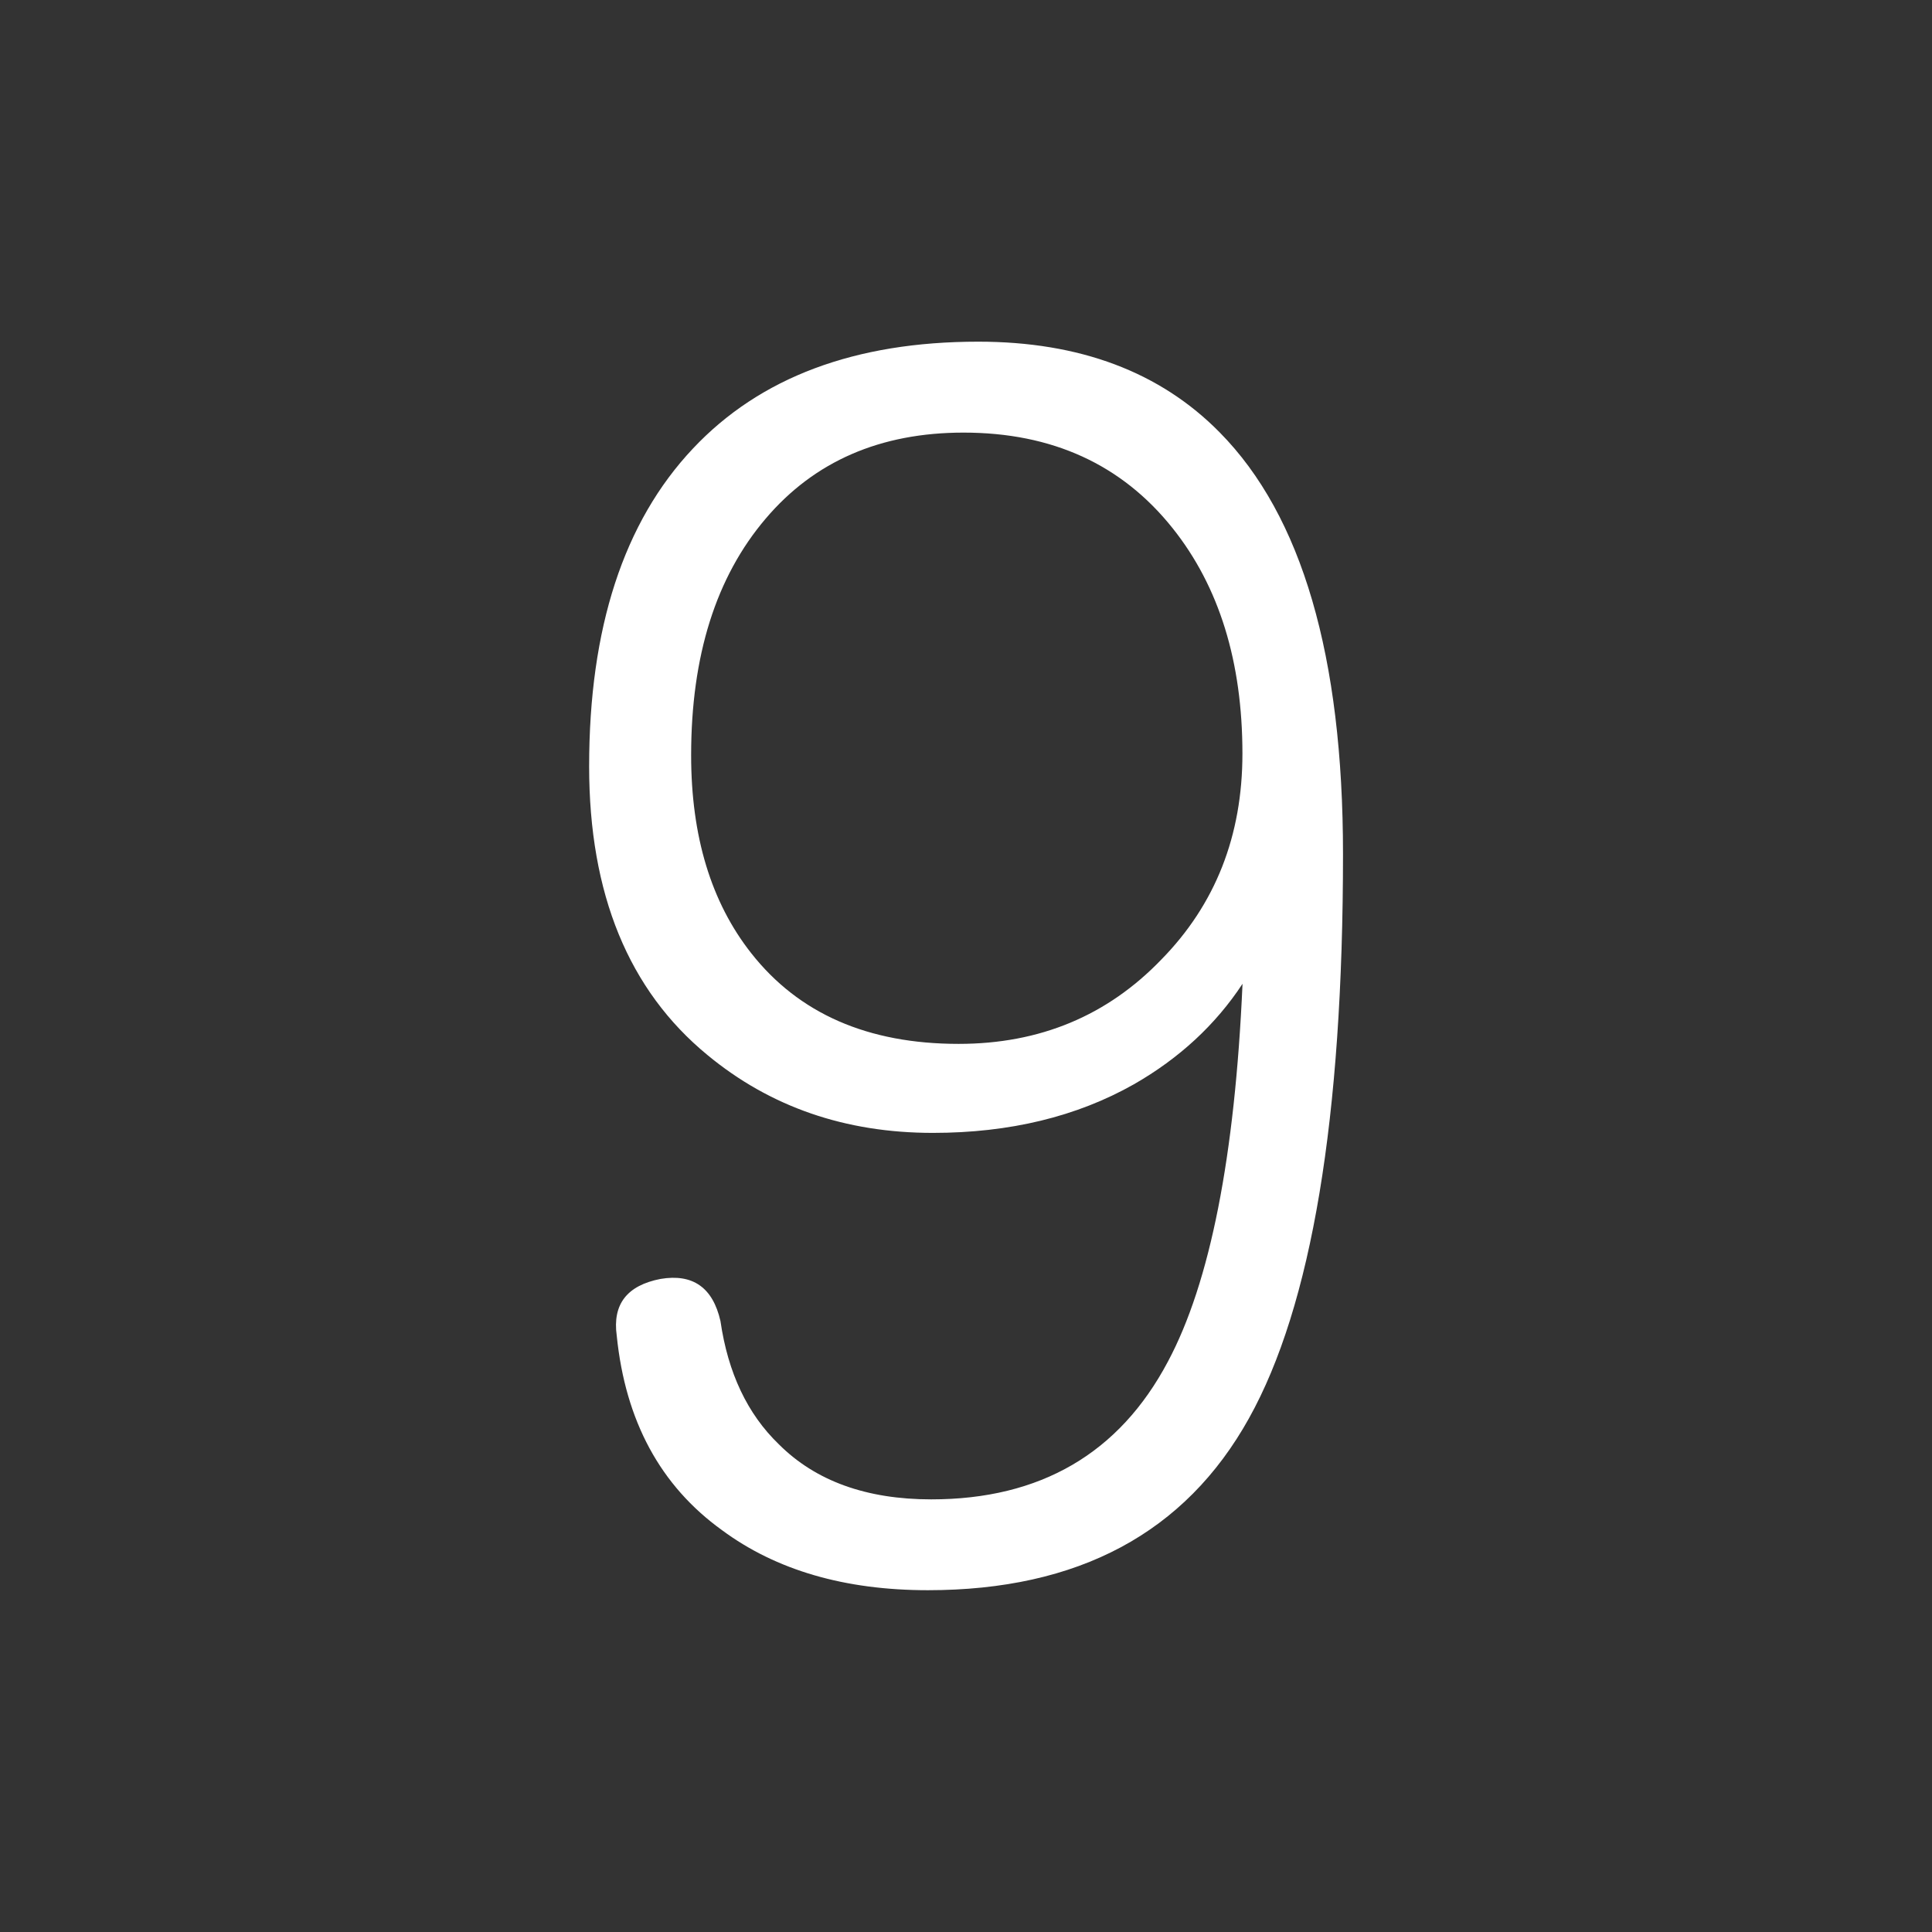 <?xml version="1.0" encoding="UTF-8" standalone="no"?>
<!-- Created with Inkscape (http://www.inkscape.org/) -->

<svg
   xmlns:dc="http://purl.org/dc/elements/1.1/"
   xmlns:cc="http://creativecommons.org/ns#"
   xmlns:rdf="http://www.w3.org/1999/02/22-rdf-syntax-ns#"
   xmlns:svg="http://www.w3.org/2000/svg"
   xmlns="http://www.w3.org/2000/svg"
   xmlns:sodipodi="http://sodipodi.sourceforge.net/DTD/sodipodi-0.dtd"
   xmlns:inkscape="http://www.inkscape.org/namespaces/inkscape"
   width="64"
   height="64"
   id="svg2"
   version="1.1"
   inkscape:version="0.48.4 r9939"
   sodipodi:docname="1.svg">
  <rect width="100%" height="100%" fill="#333333" stroke="none"/>
  <defs
     id="defs4" />
  <sodipodi:namedview
     id="base"
     pagecolor="#ffffff"
     bordercolor="#666666"
     borderopacity="1.0"
     inkscape:pageopacity="0.0"
     inkscape:pageshadow="2"
     inkscape:zoom="4.665165"
     inkscape:cx="32.004933"
     inkscape:cy="32.004933"
     inkscape:document-units="px"
     inkscape:current-layer="layer1"
     showgrid="false"
     inkscape:window-width="1366"
     inkscape:window-height="706"
     inkscape:window-x="-8"
     inkscape:window-y="-8"
     inkscape:window-maximized="1" />
  <g
     inkscape:label="Layer 1"
     inkscape:groupmode="layer"
     id="layer1"
     transform="translate(0,-988.362)">
    <g
       transform="matrix(3.362,0,0,3.362,-2.939,952.313)"
       style="font-size:16.359px;font-style:normal;font-variant:normal;font-weight:normal;font-stretch:normal;text-align:start;line-height:142%;letter-spacing:0px;word-spacing:0px;writing-mode:lr-tb;text-anchor:start;fill:#ffffff;fill-opacity:1;stroke:none;font-family:Gulim;-inkscape-font-specification:Gulim"
       id="flowRoot2985">
      <path
         d="m 13.116,18.148 c -8e-6,0.809 -0.266,1.486 -0.799,2.029 -0.533,0.554 -1.198,0.831 -1.997,0.831 -0.895,5e-6 -1.576,-0.298 -2.045,-0.895 -0.394,-0.501 -0.591,-1.15 -0.591,-1.949 -2e-6,-0.98 0.245,-1.757 0.735,-2.332 0.479,-0.564 1.129,-0.847 1.949,-0.847 0.873,1.1e-5 1.56,0.314 2.061,0.943 0.458,0.575 0.687,1.315 0.687,2.221 z m -3.099,8.243 c 1.48,0 2.535,-0.564 3.163,-1.693 0.618,-1.108 0.927,-2.961 0.927,-5.56 -9e-6,-1.949 -0.405,-3.334 -1.214,-4.154 -0.586,-0.596 -1.379,-0.895 -2.38,-0.895 -1.214,1.2e-5 -2.151,0.351 -2.812,1.054 -0.682,0.724 -1.022,1.768 -1.022,3.131 -10e-7,1.257 0.389,2.205 1.166,2.844 0.618,0.511 1.358,0.767 2.221,0.767 0.756,5e-6 1.417,-0.16 1.981,-0.479 0.447,-0.256 0.804,-0.586 1.07,-0.99 -0.075,1.704 -0.32,2.945 -0.735,3.722 -0.479,0.905 -1.257,1.358 -2.332,1.358 -0.639,0 -1.14,-0.181 -1.502,-0.543 -0.309,-0.298 -0.501,-0.703 -0.575,-1.214 -0.075,-0.33 -0.272,-0.469 -0.591,-0.415 -0.33,0.064 -0.474,0.25 -0.431,0.559 0.085,0.841 0.431,1.48 1.038,1.917 0.533,0.394 1.209,0.591 2.029,0.591 z"
         style="fill:#ffffff"
         id="path3015" />
    </g>
  </g>
</svg>
